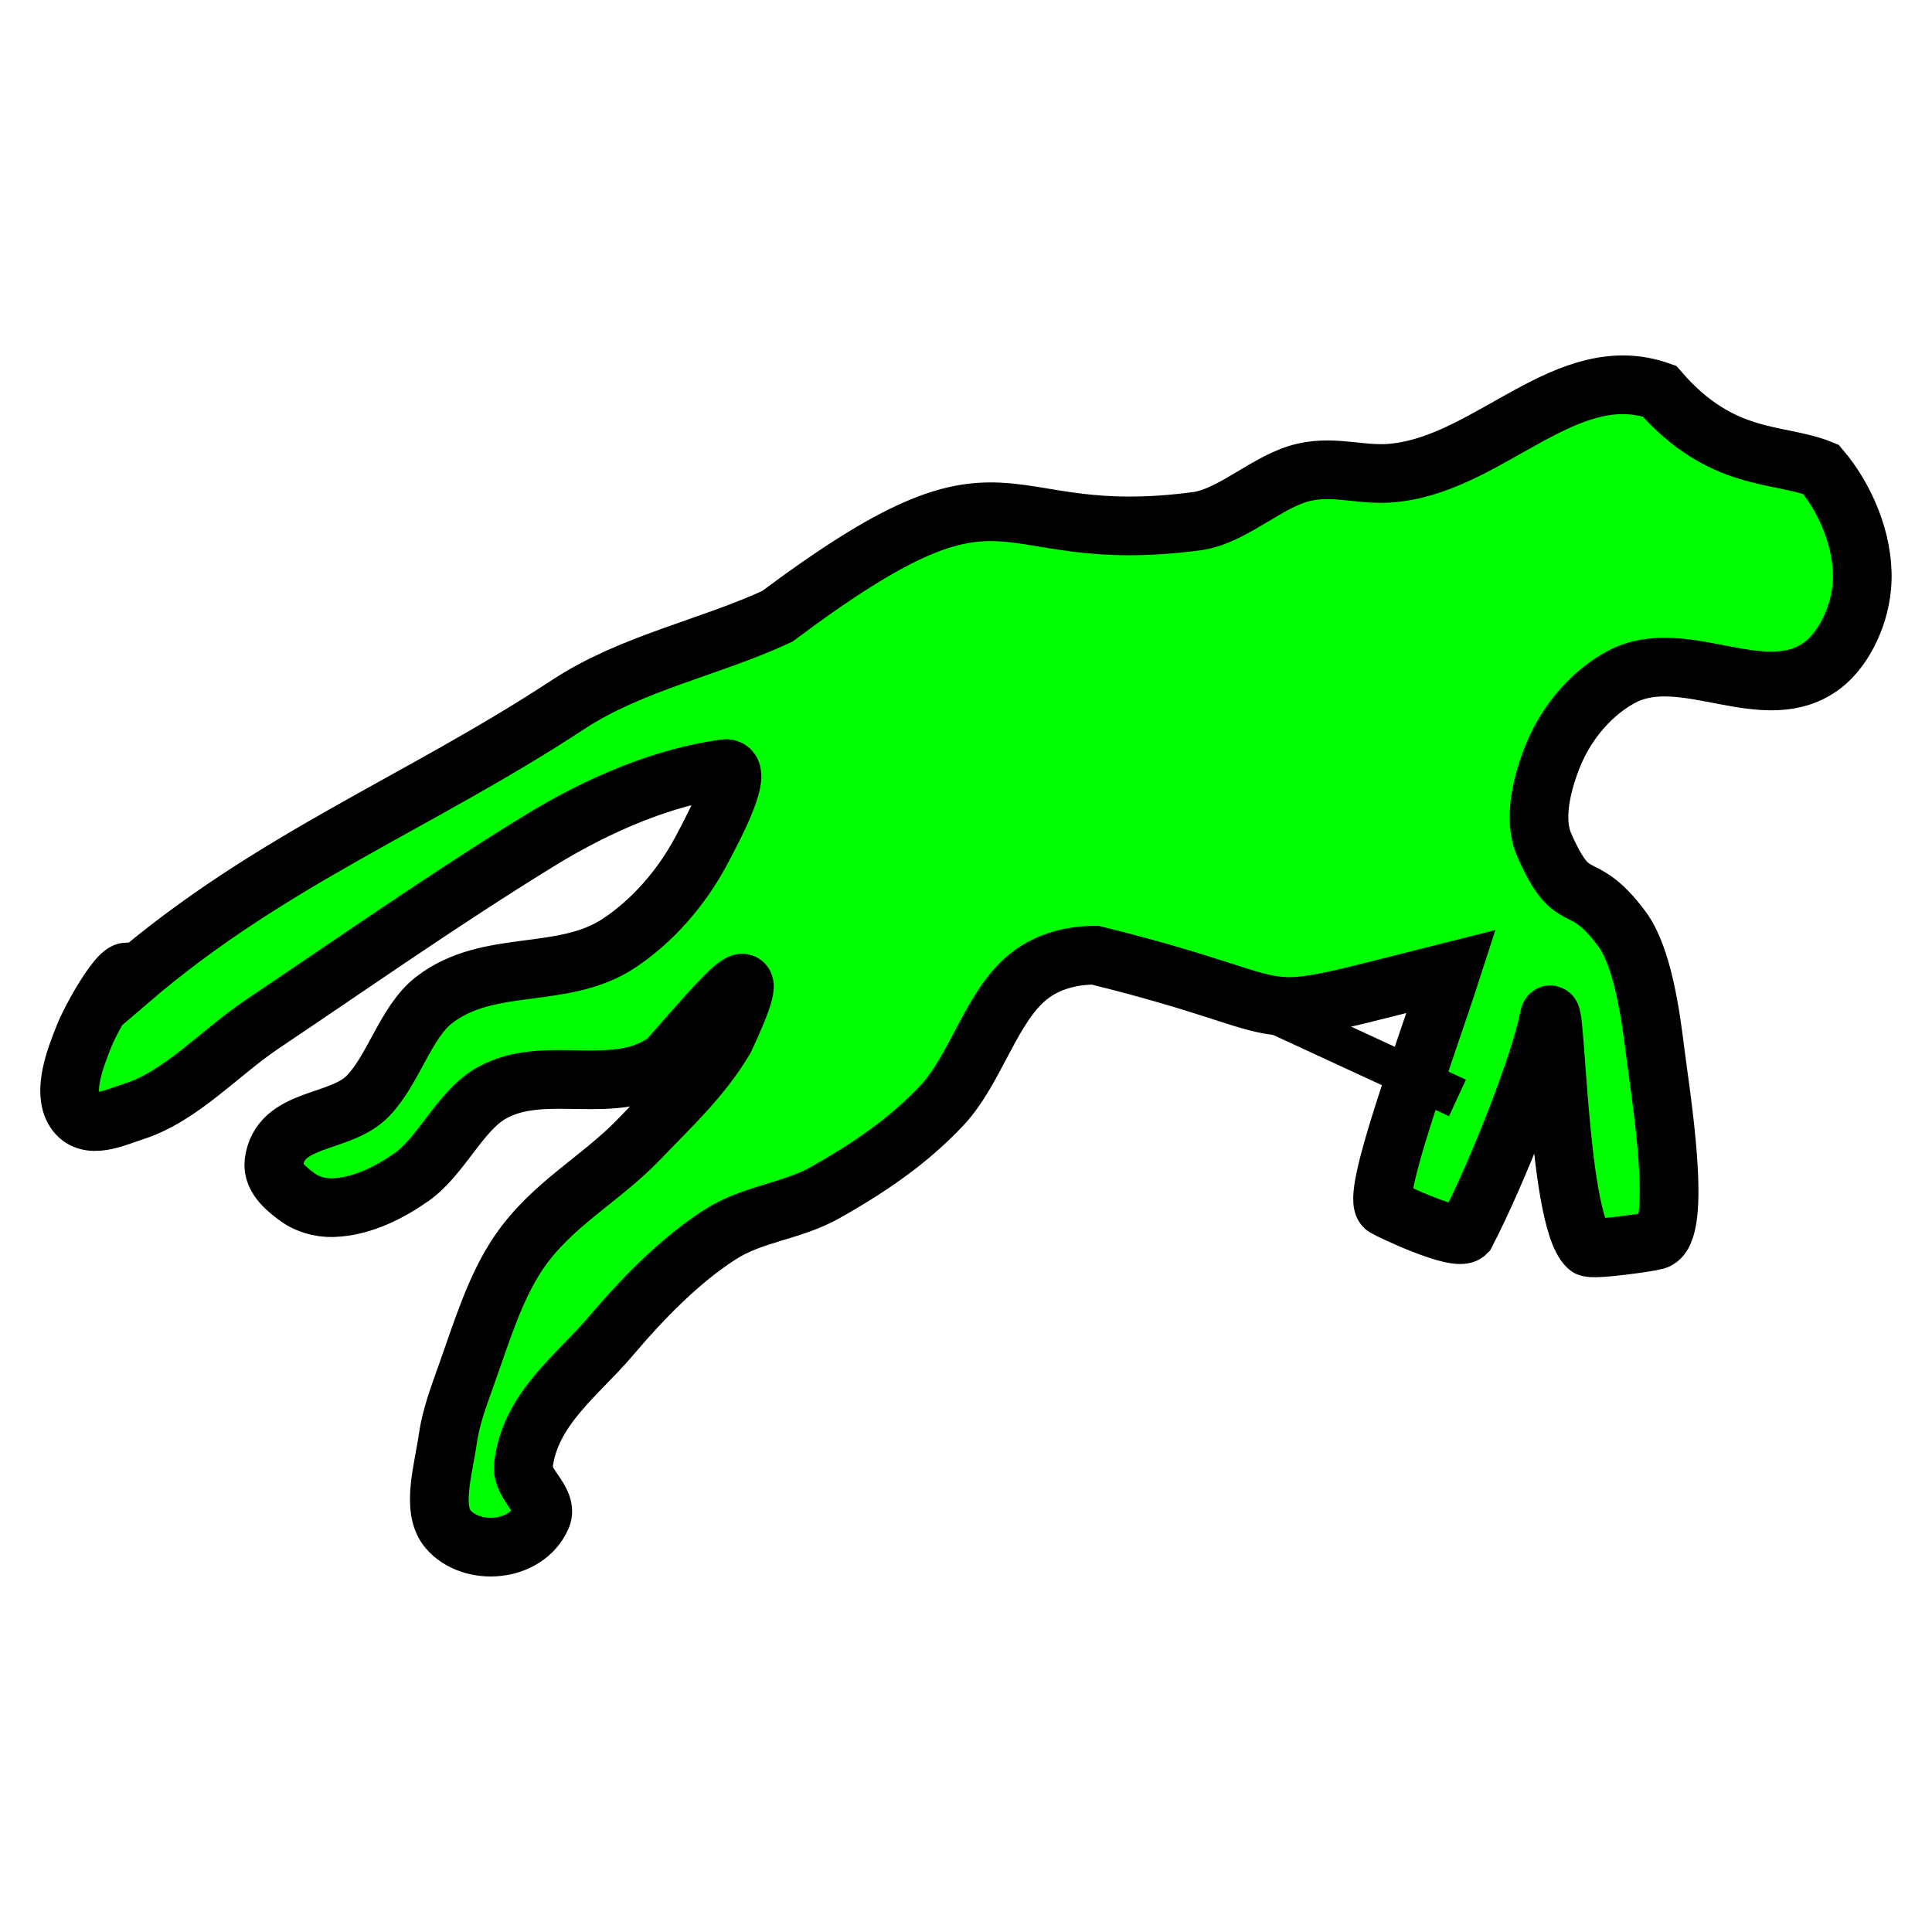 <?xml version="1.0" encoding="UTF-8" standalone="no"?>
<!-- Created with Inkscape (http://www.inkscape.org/) -->

<svg
   xmlns:dc="http://purl.org/dc/elements/1.1/"
   xmlns:cc="http://creativecommons.org/ns#"
   xmlns:rdf="http://www.w3.org/1999/02/22-rdf-syntax-ns#"
   xmlns:svg="http://www.w3.org/2000/svg"
   xmlns="http://www.w3.org/2000/svg"
   xmlns:sodipodi="http://sodipodi.sourceforge.net/DTD/sodipodi-0.dtd"
   xmlns:inkscape="http://www.inkscape.org/namespaces/inkscape"
   width="24"
   height="24"
   viewBox="0 0 24 24"
   id="svg2"
   version="1.1"
   inkscape:version="0.92.4 (unknown)"
   sodipodi:docname="dpi-fast.svg">
  <defs
     id="defs4">
    <linearGradient
       id="linearGradient5716">
      <stop
         style="stop-color:#000000;stop-opacity:1;"
         offset="0"
         id="stop5718" />
      <stop
         style="stop-color:#484848;stop-opacity:1;"
         offset="1"
         id="stop5720" />
    </linearGradient>
  </defs>
  <sodipodi:namedview
     id="base"
     pagecolor="#ffffff"
     bordercolor="#666666"
     borderopacity="1.0"
     inkscape:pageopacity="0.0"
     inkscape:pageshadow="2"
     inkscape:zoom="16"
     inkscape:cx="8.6132497"
     inkscape:cy="18.435339"
     inkscape:document-units="px"
     inkscape:current-layer="g819"
     showgrid="false"
     units="px"
     inkscape:window-width="1920"
     inkscape:window-height="1004"
     inkscape:window-x="0"
     inkscape:window-y="24"
     inkscape:window-maximized="1" />
  <g
     inkscape:label="Layer 1"
     inkscape:groupmode="layer"
     id="layer1"
     transform="translate(0,-1028.362)">
    <g
       id="g819">
      <path
         sodipodi:nodetypes="csccssccssssssccsscsccssssssssssssccssssssssssssssssc"
         inkscape:connector-curvature="0"
         id="path10368"
         d="m 1.614,1040.534 c 1.746,-1.496 3.583,-2.197 5.447,-3.422 0.786,-0.516 1.767,-0.708 2.595,-1.094 2.988,-2.235 2.605,-0.827 5.236,-1.185 0.442,-0.076 0.864,-0.502 1.302,-0.603 0.411,-0.096 0.754,0.06 1.17,0 1.171,-0.149 2.113,-1.41 3.249,-1.01 0.775,0.894 1.481,0.758 2.008,0.972 0.29,0.342 0.53,0.87 0.512,1.381 -0.014,0.407 -0.216,0.837 -0.483,1.045 -0.718,0.559 -1.726,-0.257 -2.501,0.149 -0.349,0.183 -0.674,0.536 -0.853,0.97 -0.136,0.331 -0.257,0.793 -0.114,1.119 0.368,0.841 0.45,0.351 0.966,1.045 0.256,0.344 0.357,1.063 0.415,1.538 0.057,0.468 0.355,2.25 3e-6,2.333 -0.054,0.018 -0.789,0.127 -0.838,0.08 -0.392,-0.362 -0.395,-3.31 -0.486,-2.832 -0.101,0.528 -0.613,1.859 -1.026,2.659 -0.116,0.116 -0.966,-0.292 -1.008,-0.32 -0.182,-0.12 0.495,-1.919 0.822,-2.93 -2.781,0.698 -1.56,0.504 -4.422,-0.201 -0.283,0 -0.582,0.07 -0.824,0.261 -0.466,0.368 -0.658,1.155 -1.08,1.605 -0.431,0.46 -0.939,0.794 -1.449,1.082 -0.418,0.236 -0.898,0.259 -1.307,0.522 -0.5,0.322 -0.949,0.78 -1.364,1.269 -0.404,0.477 -1.003,0.898 -1.08,1.605 -0.025,0.232 0.315,0.431 0.227,0.634 -0.193,0.445 -0.876,0.493 -1.165,0.149 -0.21,-0.251 -0.051,-0.753 0,-1.12 0.039,-0.275 0.137,-0.53 0.227,-0.784 0.189,-0.529 0.357,-1.094 0.654,-1.53 0.412,-0.605 1.024,-0.911 1.506,-1.418 0.367,-0.385 0.762,-0.746 1.051,-1.232 0.607,-1.297 -0.013,-0.528 -0.71,0.261 -0.638,0.483 -1.512,0.027 -2.188,0.41 -0.39,0.221 -0.62,0.783 -0.995,1.045 -0.28,0.196 -0.592,0.346 -0.909,0.373 -0.163,0.018 -0.34,-0.018 -0.483,-0.112 -0.135,-0.097 -0.338,-0.248 -0.313,-0.448 0.074,-0.571 0.818,-0.465 1.165,-0.821 0.322,-0.331 0.472,-0.922 0.824,-1.194 0.679,-0.526 1.599,-0.24 2.302,-0.709 0.401,-0.268 0.766,-0.671 1.023,-1.157 0.156,-0.294 0.555,-1.045 0.284,-1.008 -0.749,0.103 -1.545,0.431 -2.302,0.896 -1.163,0.714 -2.296,1.509 -3.439,2.276 -0.532,0.357 -1.011,0.897 -1.591,1.083 -0.239,0.077 -0.579,0.246 -0.739,0 -0.156,-0.24 0.002,-0.654 0.114,-0.933 0.122,-0.303 0.568,-1.052 0.568,-0.709 z"
         style="fill:#00ff00;fill-opacity:1;fill-rule:evenodd;stroke:#000000;stroke-width:0.729;stroke-linecap:butt;stroke-linejoin:miter;stroke-miterlimit:4;stroke-dasharray:none;stroke-opacity:1" />
      <path
         sodipodi:nodetypes="cc"
         inkscape:connector-curvature="0"
         id="path10372"
         d="m 18.105,1042.001 -3.084,-1.425"
         style="fill:none;fill-rule:evenodd;stroke:#000000;stroke-width:0.5;stroke-linecap:butt;stroke-linejoin:miter;stroke-miterlimit:4;stroke-dasharray:none;stroke-opacity:1" />
    </g>
  </g>
</svg>
